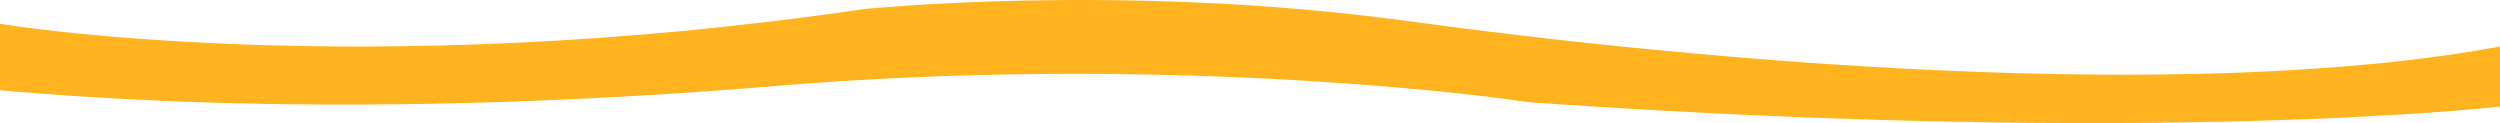<svg id="Laag_2" data-name="Laag 2" xmlns="http://www.w3.org/2000/svg" viewBox="0 0 2560 126.03"><defs><style>.cls-1{fill:#ffb31f;}</style></defs><path class="cls-1" d="M0,54.85S365,116,883,40c0,0,265-28,558,12s793,86.22,1119,26.11v61.46s-347.56,40.68-989.5-4.07c-4.41-.31-12.63-1.35-17-2-48.62-7.24-371.76-47.27-759-15-420,35-699,12.71-794.5,4.36Z" transform="translate(0 -30.47)"/></svg>